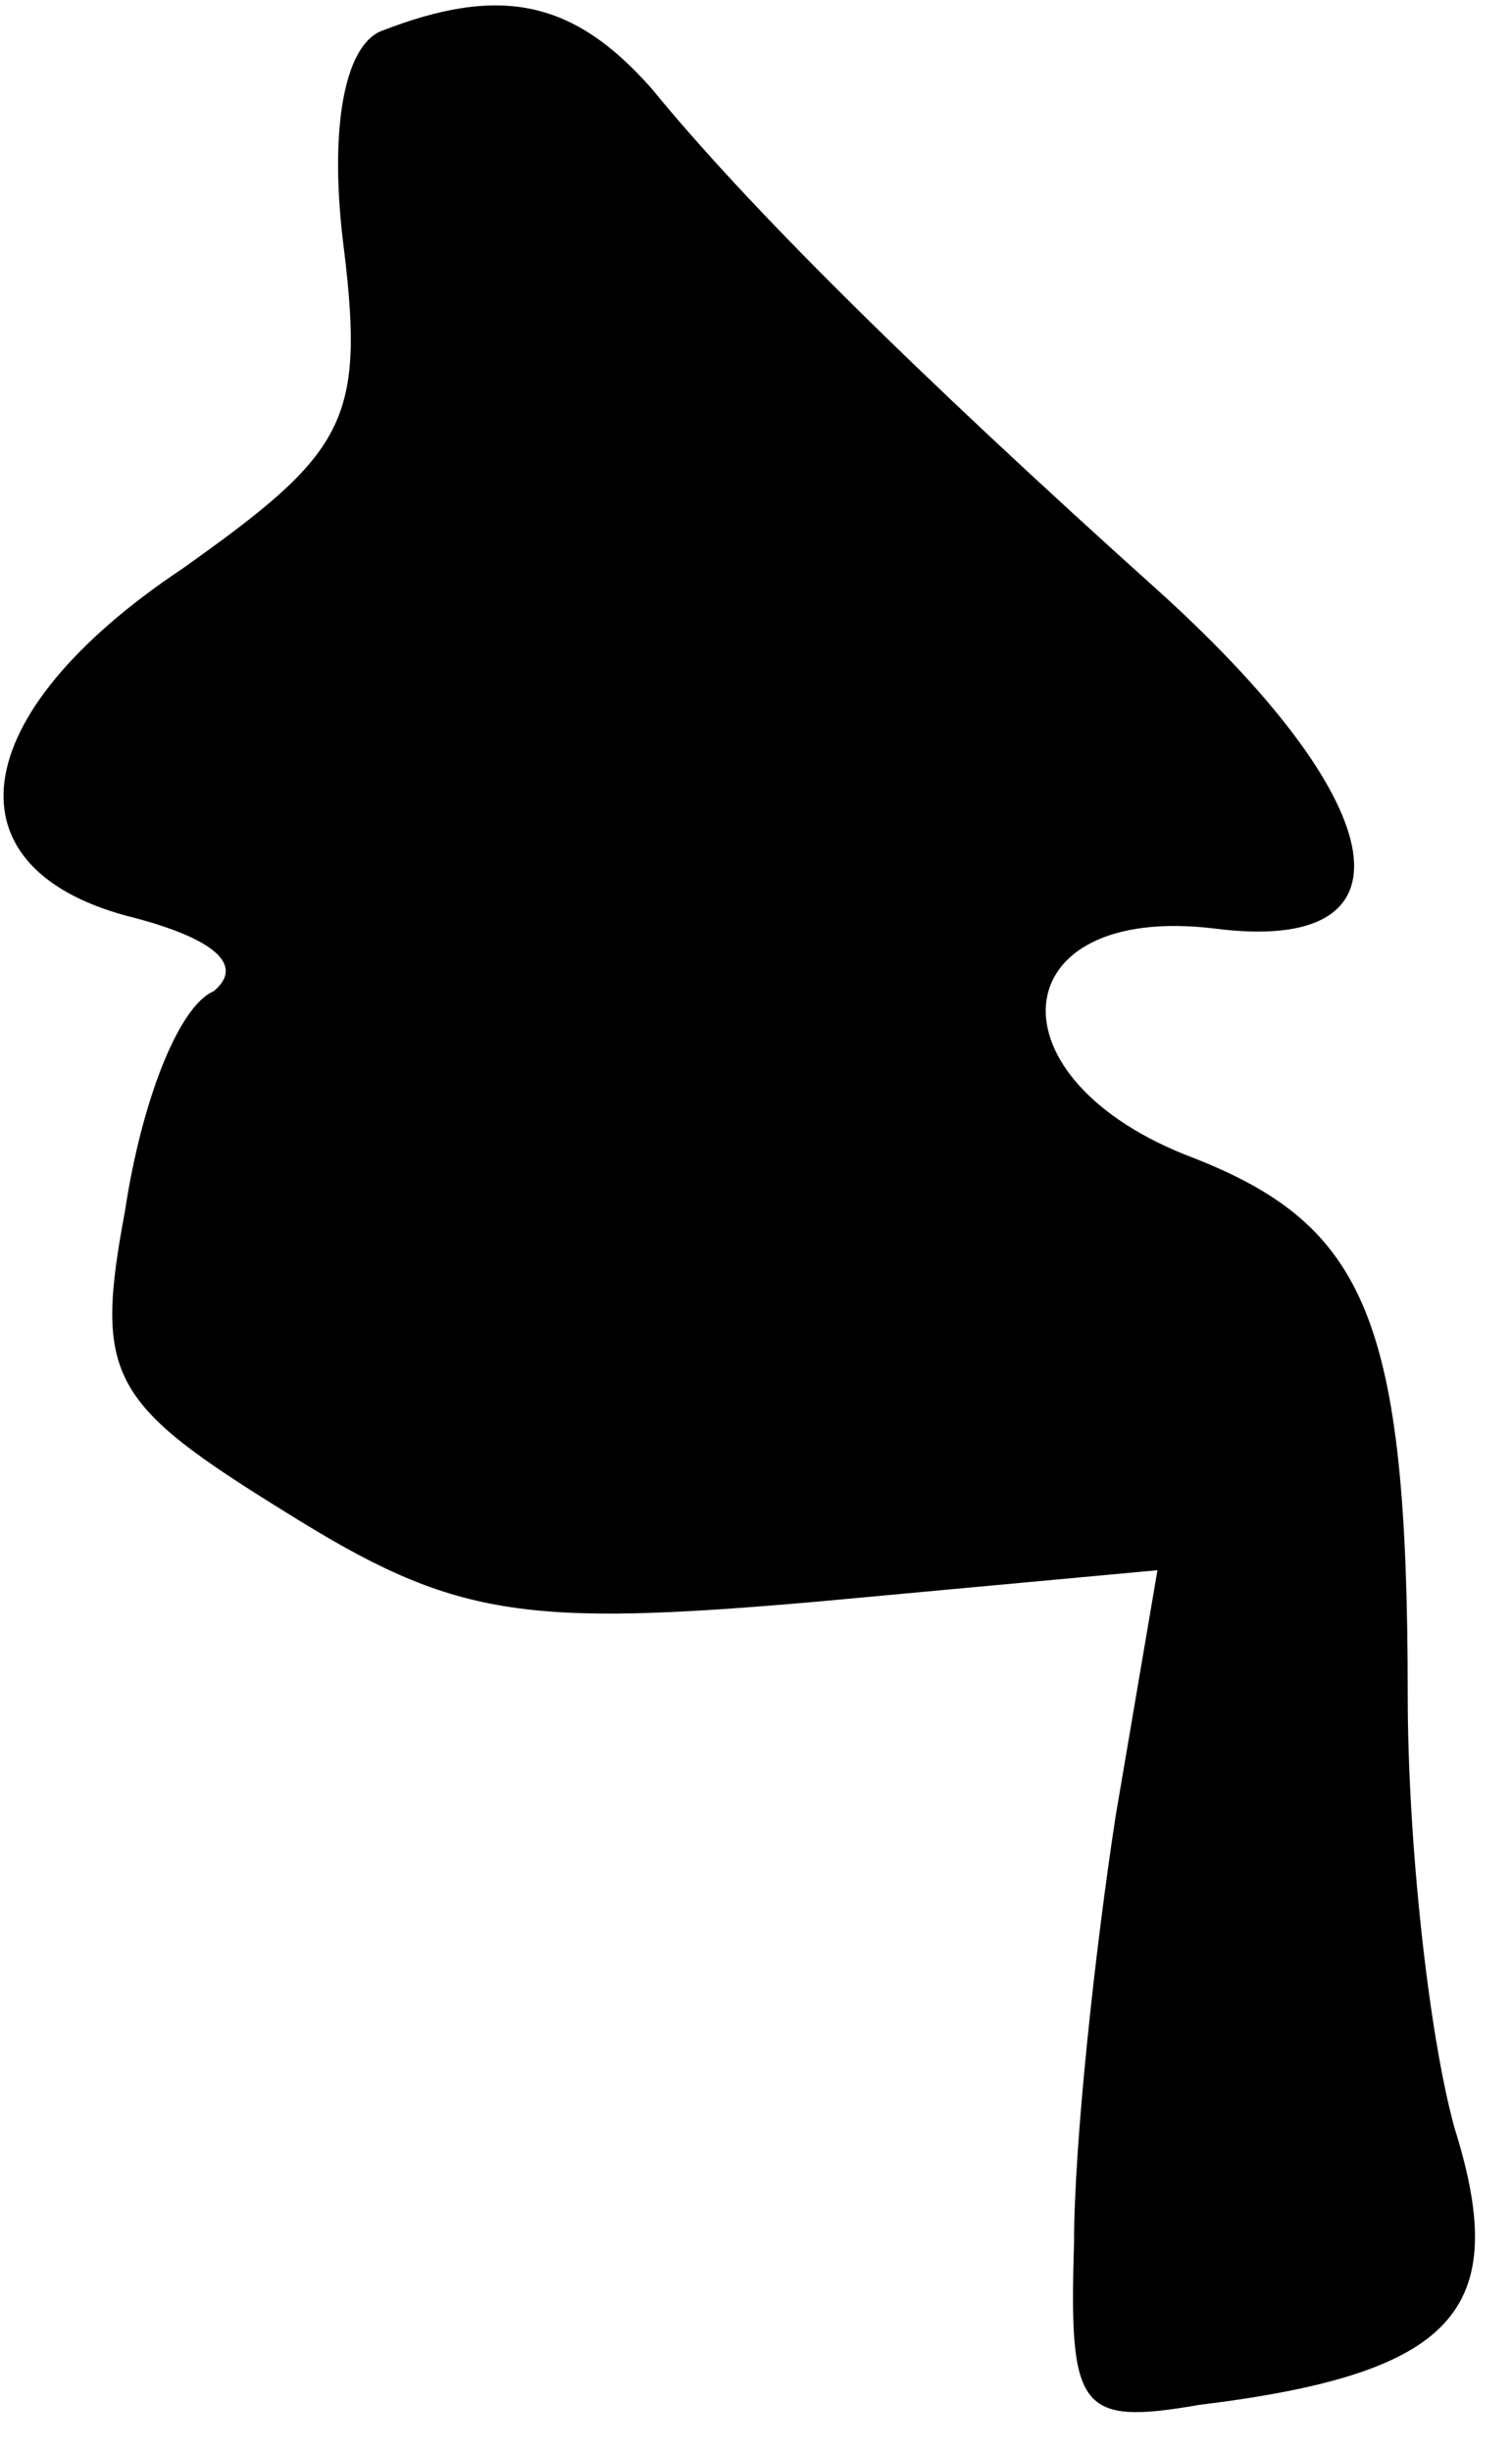 <?xml version="1.0" standalone="no"?>
<!DOCTYPE svg PUBLIC "-//W3C//DTD SVG 20010904//EN"
 "http://www.w3.org/TR/2001/REC-SVG-20010904/DTD/svg10.dtd">
<svg version="1.0" xmlns="http://www.w3.org/2000/svg"
 width="29pt" height="47pt" viewBox="0 0 29 47"
 preserveAspectRatio="xMidYMid meet">
<g transform="translate(0,47) scale(0.1,-0.1)"
fill="#000000" stroke="none">
<path fill="#000000" stroke="none" d="M73 464 c-7 -3 -10 -19 -7 -42 4 -33 0
-39 -31 -61 -42 -28 -46 -58 -9 -67 15 -4 21 -9 15 -14 -7 -3 -14 -22 -17 -42
-6 -32 -3 -37 31 -58 32 -20 45 -22 102 -17 l65 6 -8 -47 c-4 -26 -8 -63 -8
-82 -1 -32 1 -35 24 -31 49 6 60 18 49 53 -5 18 -9 55 -9 83 0 72 -8 90 -41
103 -40 15 -37 49 4 44 39 -5 35 23 -10 64 -49 44 -80 75 -98 97 -15 17 -29
20 -52 11z"/>
</g>
</svg>
